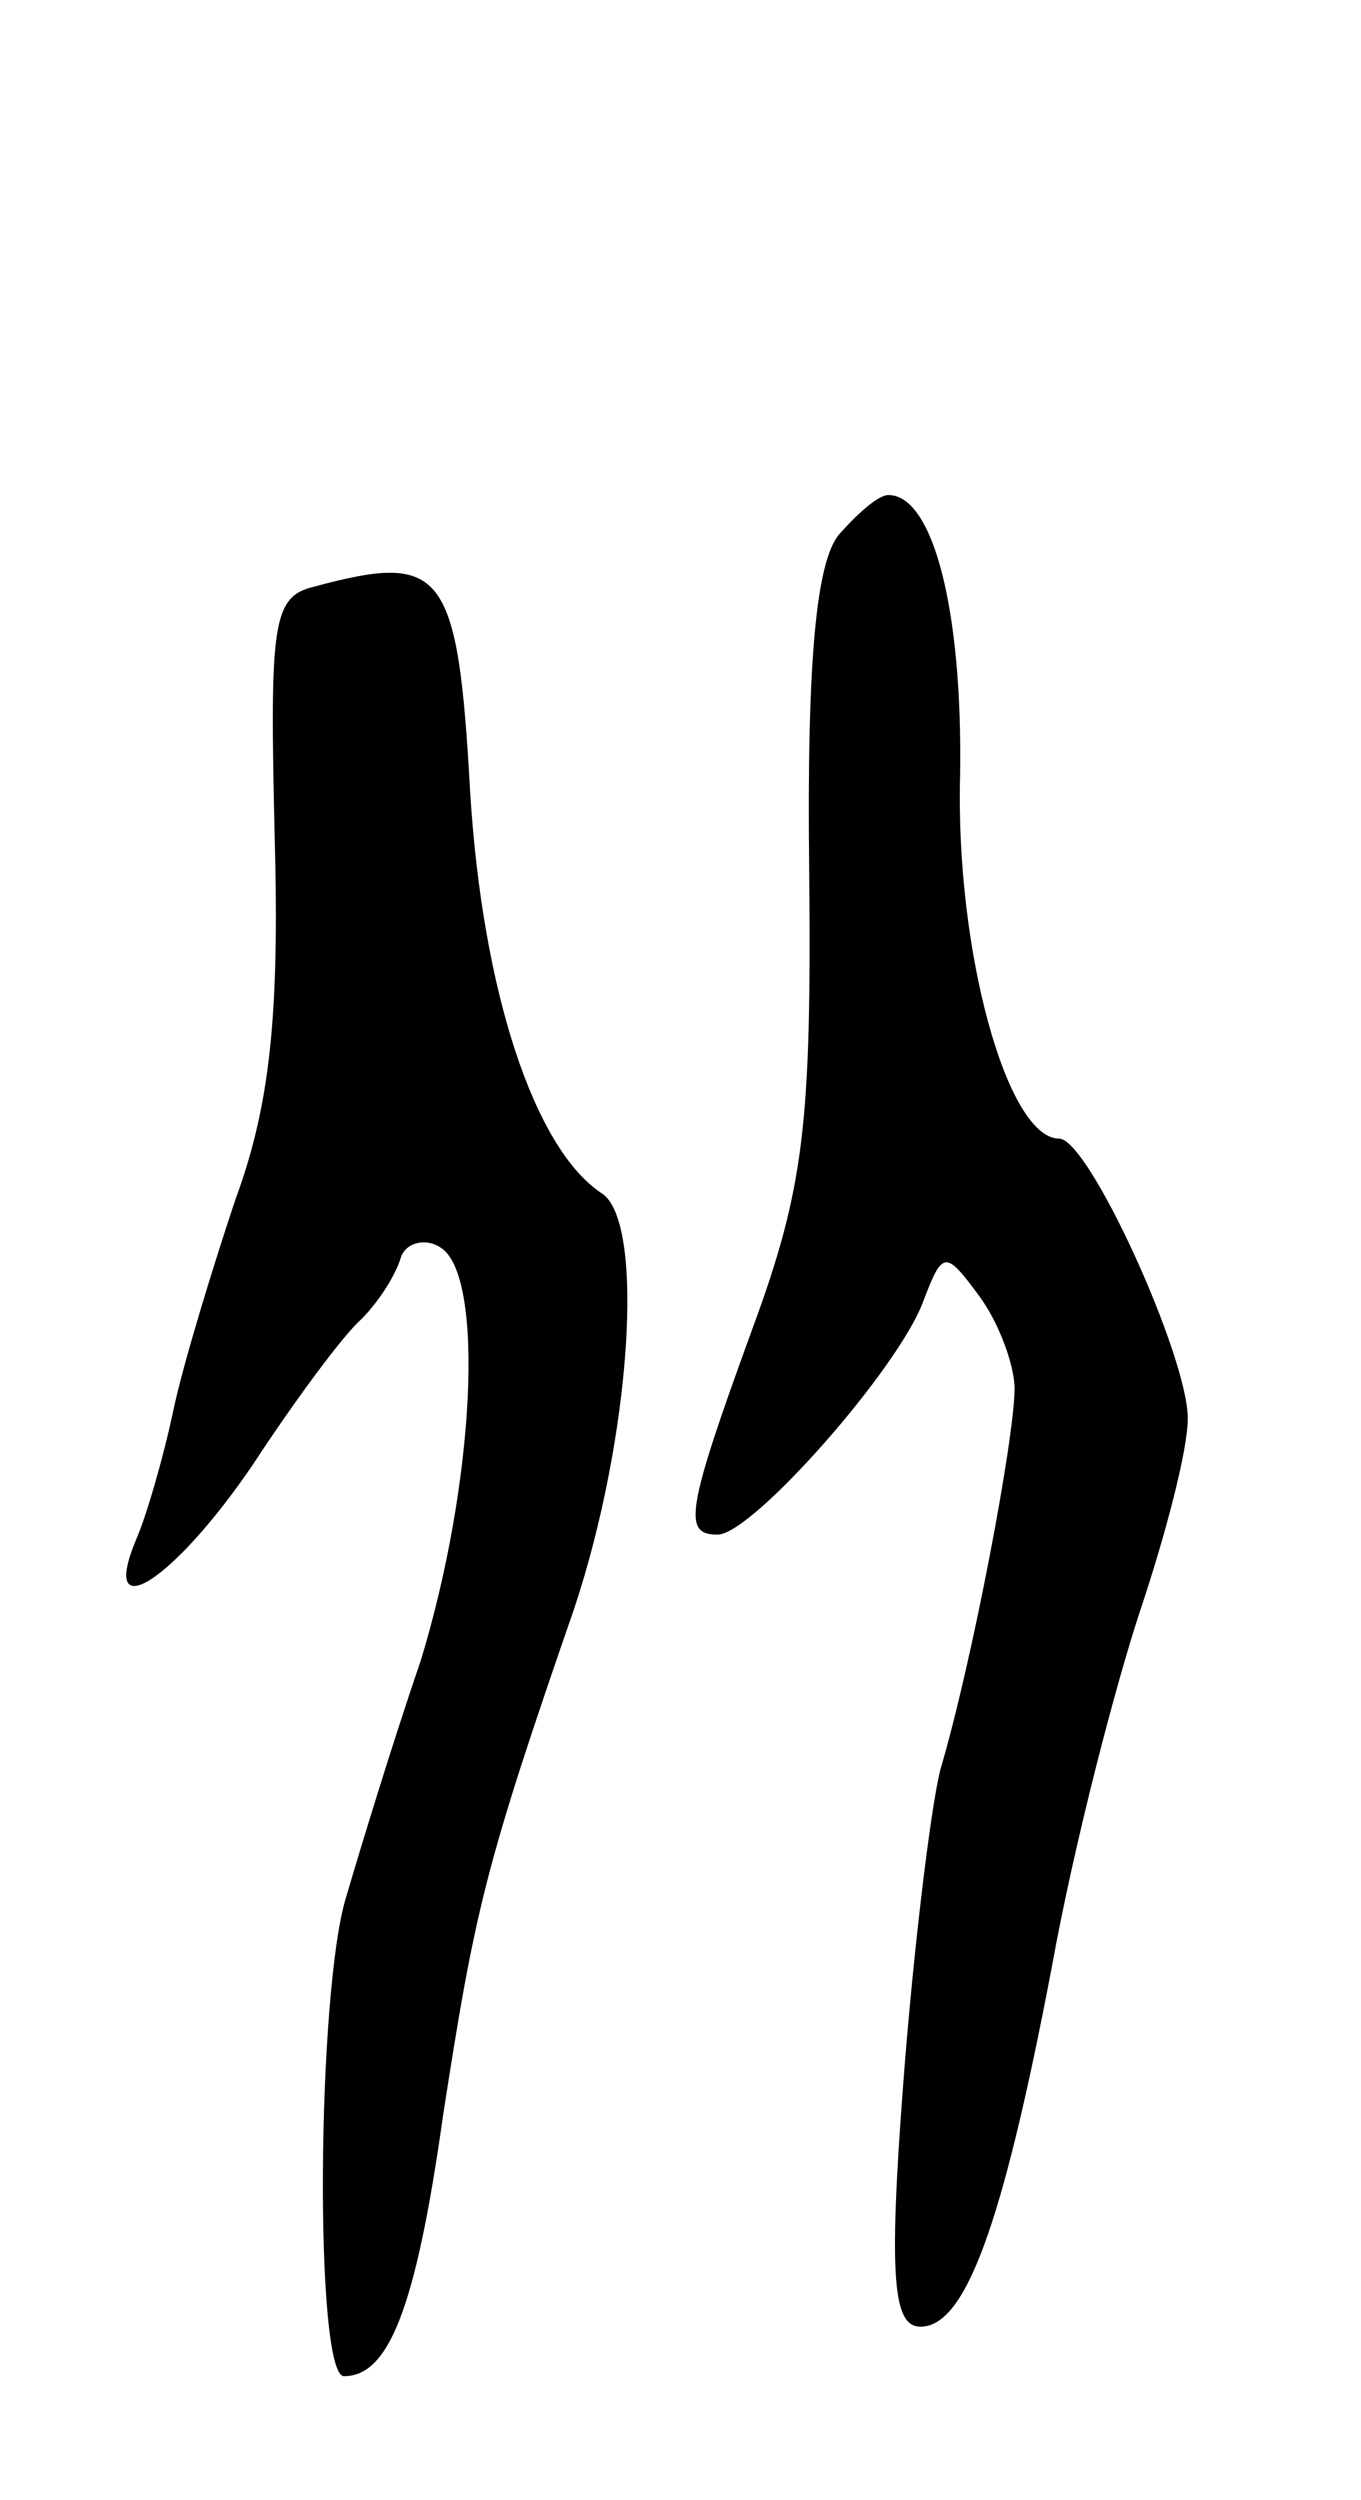 <svg version="1.0" xmlns="http://www.w3.org/2000/svg"
 width="55pt" height="101pt" viewBox="0 0 55 101"
 preserveAspectRatio="xMidYMid meet">
<g transform="translate(0,101) scale(0.1,-0.1)"
fill="#000000" stroke="none">
<path d="M339 794 c-9 -11 -13 -50 -12 -135 1 -103 -2 -129 -23 -186 -27 -74
-28 -83 -14 -83 14 0 73 67 83 94 8 21 9 21 23 2 8 -11 14 -28 14 -37 0 -20
-17 -110 -30 -154 -4 -16 -11 -74 -15 -127 -6 -79 -4 -98 7 -98 18 0 33 40 53
145 9 50 26 115 36 145 10 30 19 64 19 77 0 25 -40 113 -52 113 -21 0 -42 76
-40 147 1 67 -11 113 -29 113 -4 0 -12 -7 -20 -16z"/>
<path d="M127 773 c-17 -4 -18 -15 -16 -101 2 -73 -2 -109 -16 -147 -9 -27
-21 -66 -25 -85 -4 -19 -11 -43 -15 -52 -15 -36 15 -17 47 30 17 26 37 53 44
59 7 7 14 18 16 25 2 6 10 8 16 4 18 -11 14 -95 -8 -167 -12 -35 -25 -78 -30
-95 -12 -38 -13 -194 -1 -194 18 0 29 27 40 105 13 84 17 101 53 205 23 69 29
157 11 168 -27 18 -48 81 -53 162 -5 90 -11 97 -63 83z"/>
</g>
</svg>
